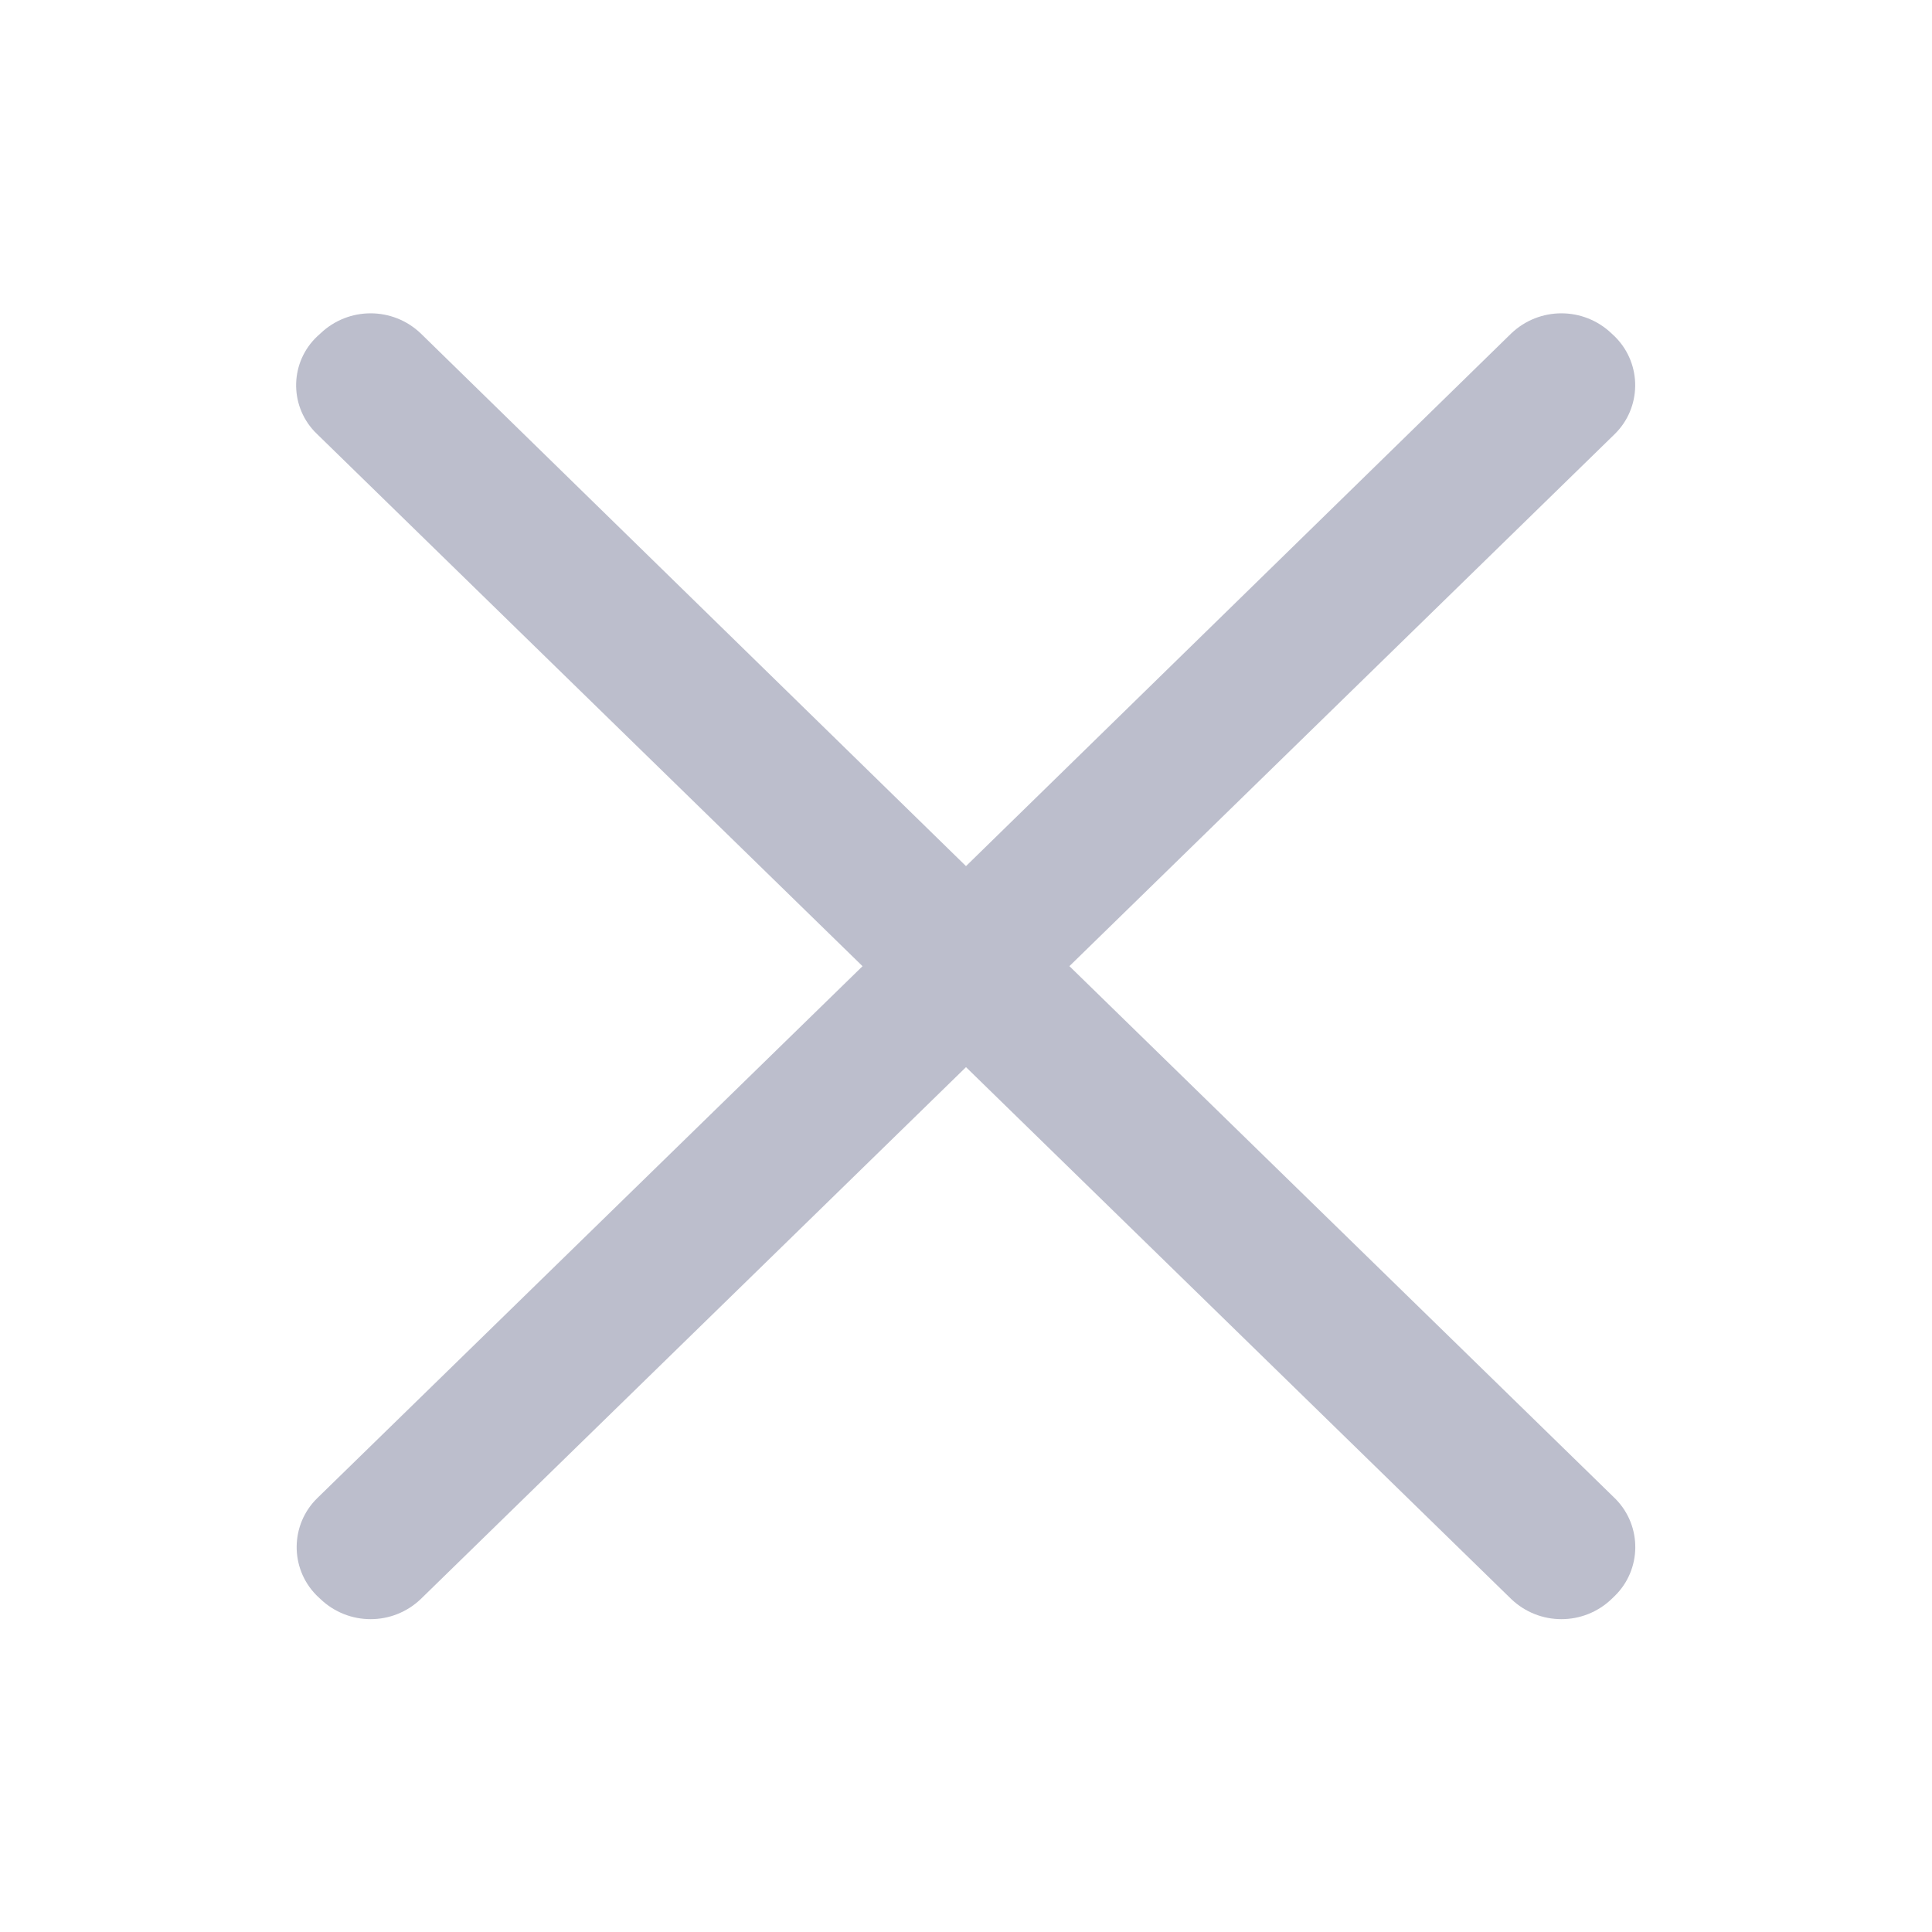 <?xml version="1.0" encoding="UTF-8"?>
<svg width="20px" height="20px" viewBox="0 0 20 20" version="1.1" xmlns="http://www.w3.org/2000/svg" xmlns:xlink="http://www.w3.org/1999/xlink">
    <title>关闭</title>
    <g id="策划评审后-new" stroke="none" stroke-width="1" fill="none" fill-rule="evenodd">
        <g id="导入数据-大量数据-1920" transform="translate(-1312, -114)">
            <g id="关闭" transform="translate(1312, 114)">
                <rect id="矩形" x="0" y="0" width="20" height="20"></rect>
                <g id="关--闭" transform="translate(3, 3)" fill="#BCBECC" fill-rule="nonzero">
                    <path d="M8.07,7.002 L13.714,1.495 L13.714,1.495 C13.994,1.222 13.999,0.773 13.726,0.493 C13.722,0.489 13.718,0.485 13.714,0.481 L13.683,0.452 L13.683,0.452 C13.392,0.174 12.935,0.174 12.644,0.452 L7,5.966 L1.356,0.452 L1.356,0.452 C1.065,0.174 0.608,0.174 0.317,0.452 L0.285,0.481 L0.285,0.481 C0.005,0.744 -0.009,1.184 0.254,1.465 C0.264,1.475 0.274,1.486 0.285,1.496 L5.929,7.002 L0.285,12.508 L0.285,12.508 C0.005,12.781 -0.001,13.23 0.272,13.51 C0.277,13.515 0.281,13.519 0.285,13.523 L0.317,13.553 L0.317,13.553 C0.608,13.831 1.065,13.831 1.356,13.553 L7,8.047 L12.644,13.553 L12.644,13.553 C12.935,13.831 13.392,13.831 13.683,13.553 L13.715,13.522 L13.715,13.522 C13.995,13.249 14,12.8 13.727,12.52 C13.723,12.516 13.719,12.512 13.715,12.508 L8.071,7.002 L8.07,7.002 Z" id="路径"></path>
                </g>
            </g>
        </g>
    </g>
</svg>